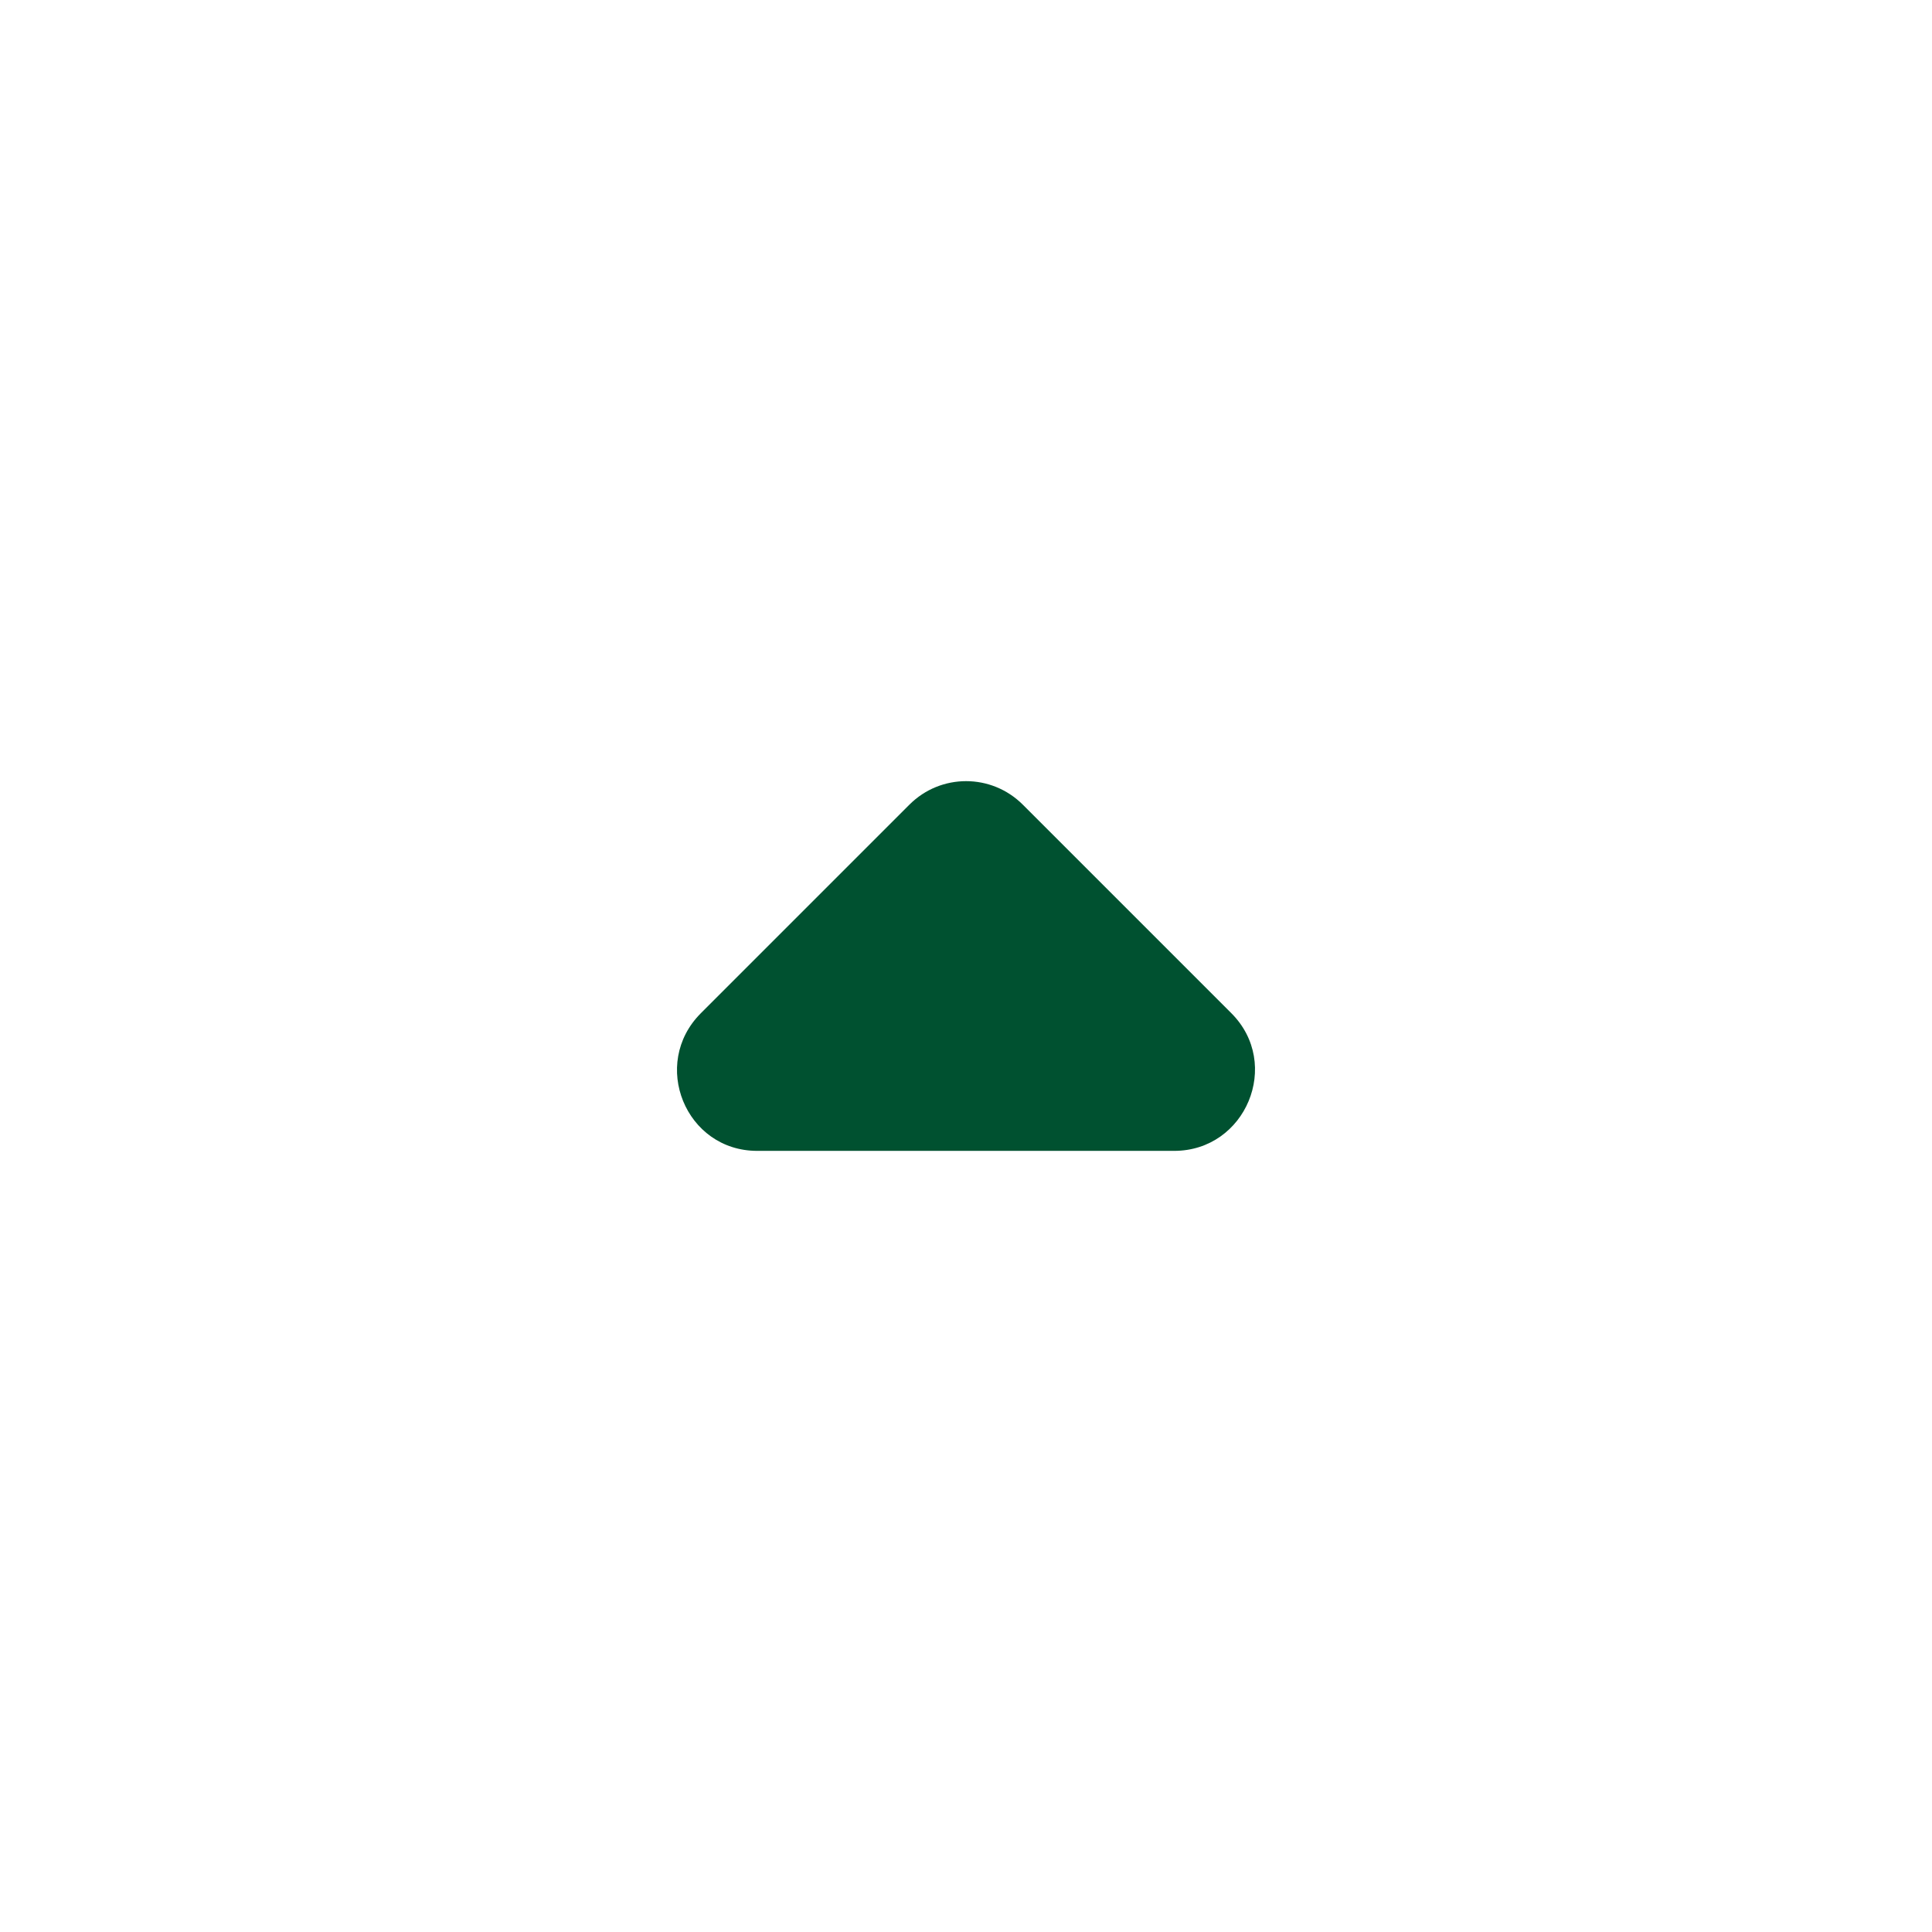<svg width="35" height="35" viewBox="0 0 35 35" fill="none" xmlns="http://www.w3.org/2000/svg">
<g id="arrow_drop_up">
<path id="Vector" d="M12.697 18.355L16.474 14.578C17.042 14.009 17.961 14.009 18.53 14.578L22.307 18.355C23.226 19.274 22.569 20.849 21.271 20.849H13.717C12.419 20.849 11.778 19.274 12.697 18.355Z" fill="#005130"/>
</g>
</svg>
